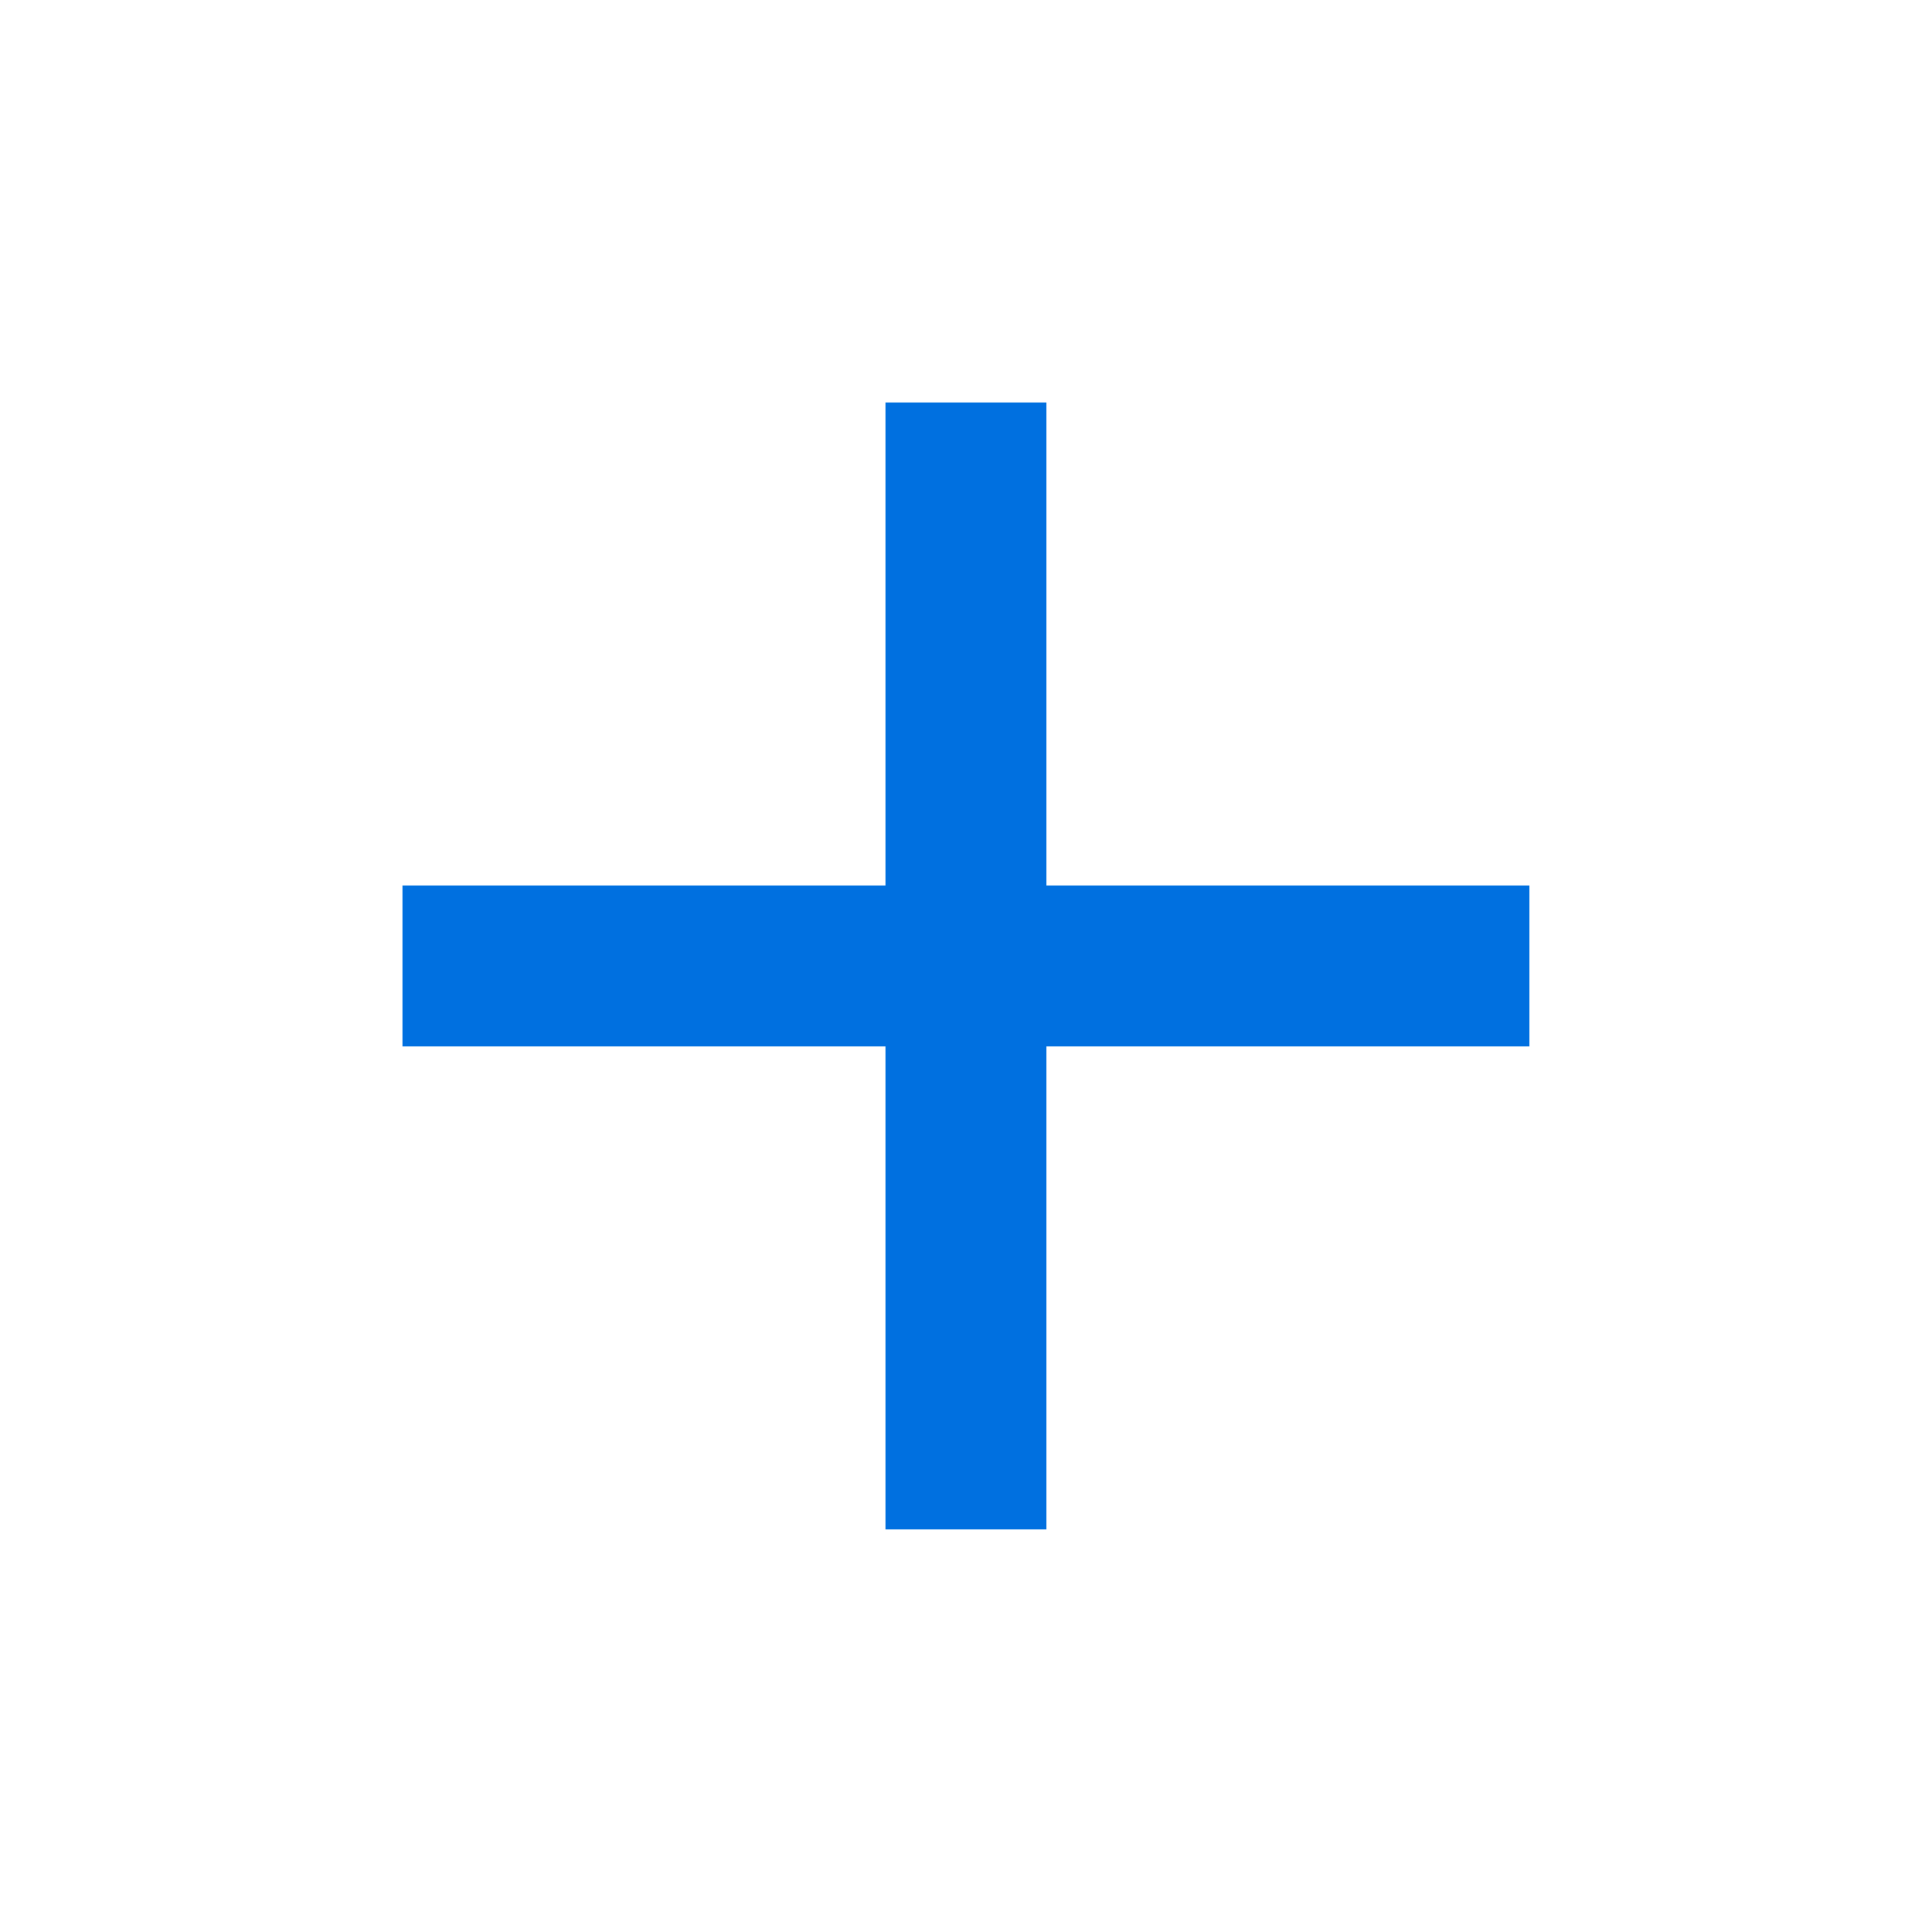 <svg xmlns="http://www.w3.org/2000/svg" width="16" height="16" viewBox="0 0 16 16"><defs><style>.a{fill:#0070e0;}.b{fill:none;}</style></defs><path class="a" d="M14.333,10.333h-4v4H9v-4H5V9H9V5h1.333V9h4Z" transform="translate(-1.667 -1.667)"/><path class="b" d="M0,0H16V16H0Z"/></svg>